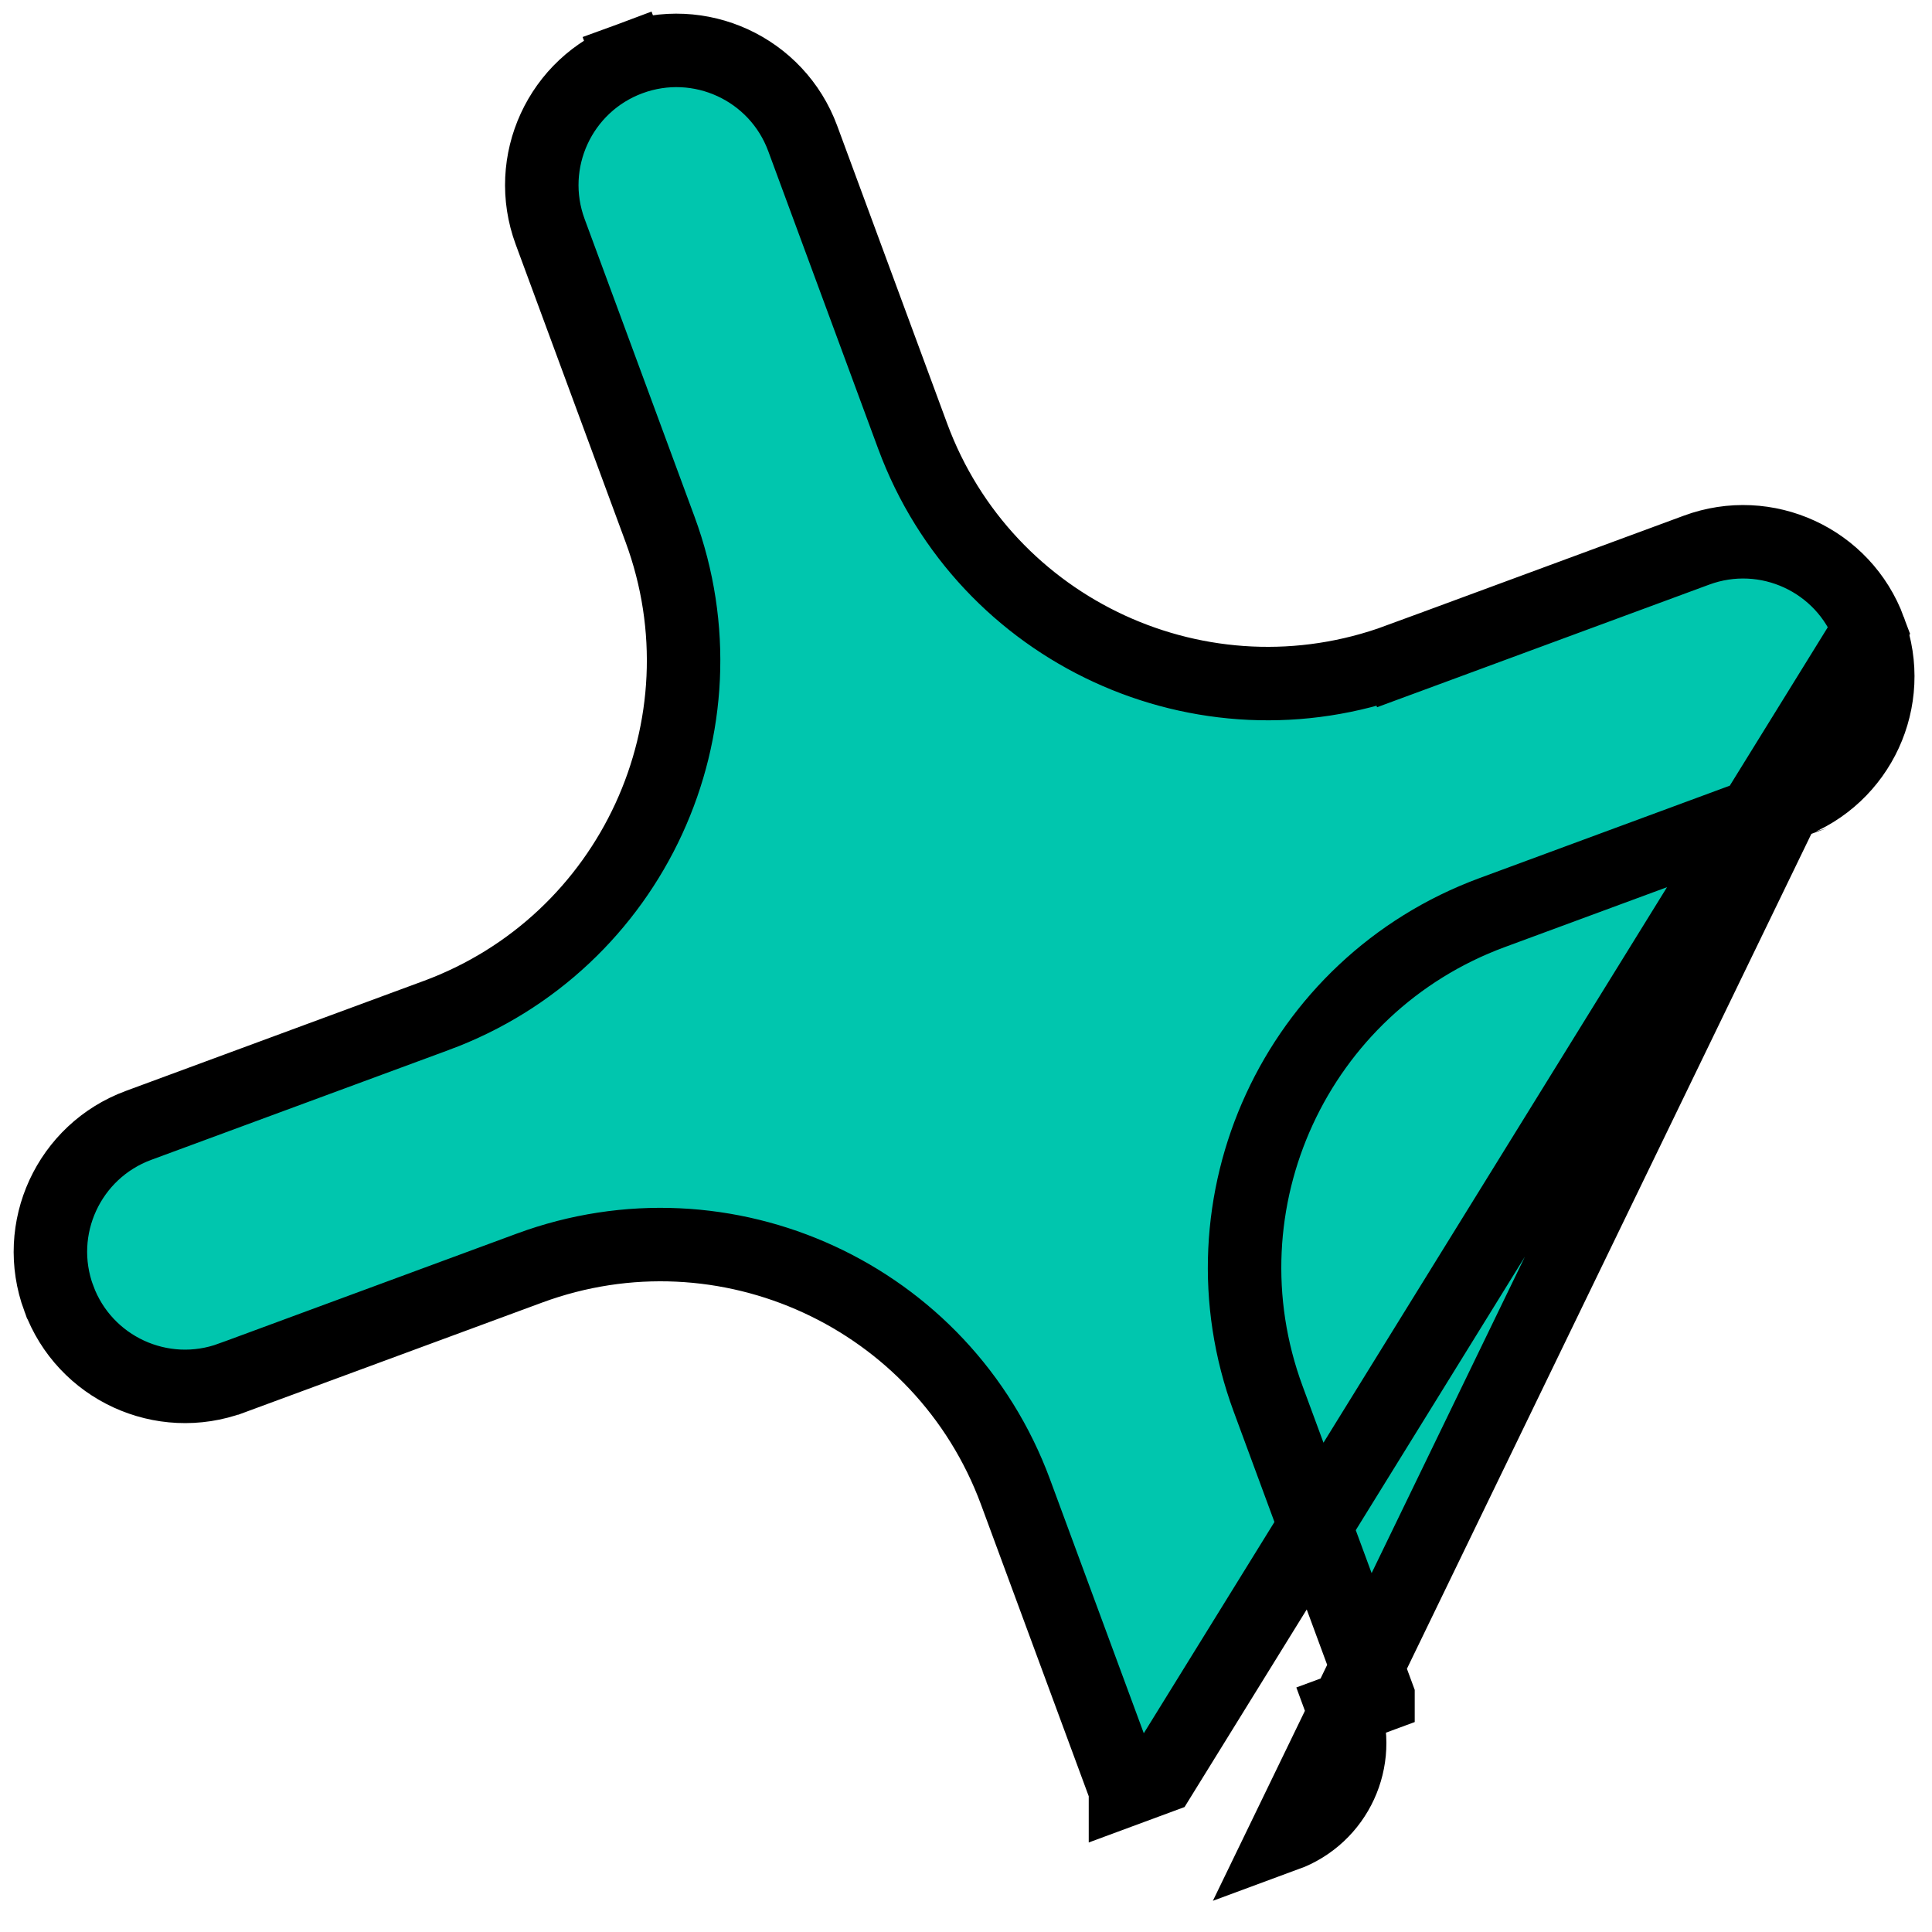 <svg width="70" height="70" viewBox="0 0 70 70" fill="none" xmlns="http://www.w3.org/2000/svg">
<path d="M67.732 22.818L67.732 22.819C68.665 25.346 67.373 28.151 64.845 29.083C64.844 29.083 64.844 29.083 64.844 29.084L54.06 33.066L54.06 33.066C46.955 35.689 43.322 43.575 45.946 50.68L45.946 50.68L49.927 61.465L49.927 61.466L48.679 61.927C49.359 63.765 48.42 65.804 46.581 66.481L67.732 22.818ZM67.732 22.818C66.798 20.292 63.994 18.999 61.467 19.933C61.467 19.933 61.467 19.933 61.467 19.933L50.681 23.915L51.142 25.163L50.681 23.915C43.576 26.538 35.69 22.905 33.067 15.801L29.084 5.016C28.151 2.488 25.346 1.196 22.819 2.129L23.28 3.378L22.819 2.129C20.292 3.063 19 5.868 19.933 8.395L23.915 19.18C26.539 26.285 22.906 34.17 15.802 36.794C15.802 36.794 15.801 36.794 15.801 36.794L5.016 40.776L5.016 40.776C2.489 41.711 1.197 44.514 2.129 47.042L2.13 47.043C3.063 49.569 5.868 50.862 8.395 49.927C8.396 49.927 8.396 49.927 8.396 49.927L19.181 45.946L19.181 45.946C26.285 43.322 34.171 46.954 36.795 54.059L36.795 54.059L40.778 64.844L40.778 64.845L42.027 64.383L67.732 22.818Z" fill="#00C6AE" stroke="black" stroke-width="2.662"/>
</svg>
